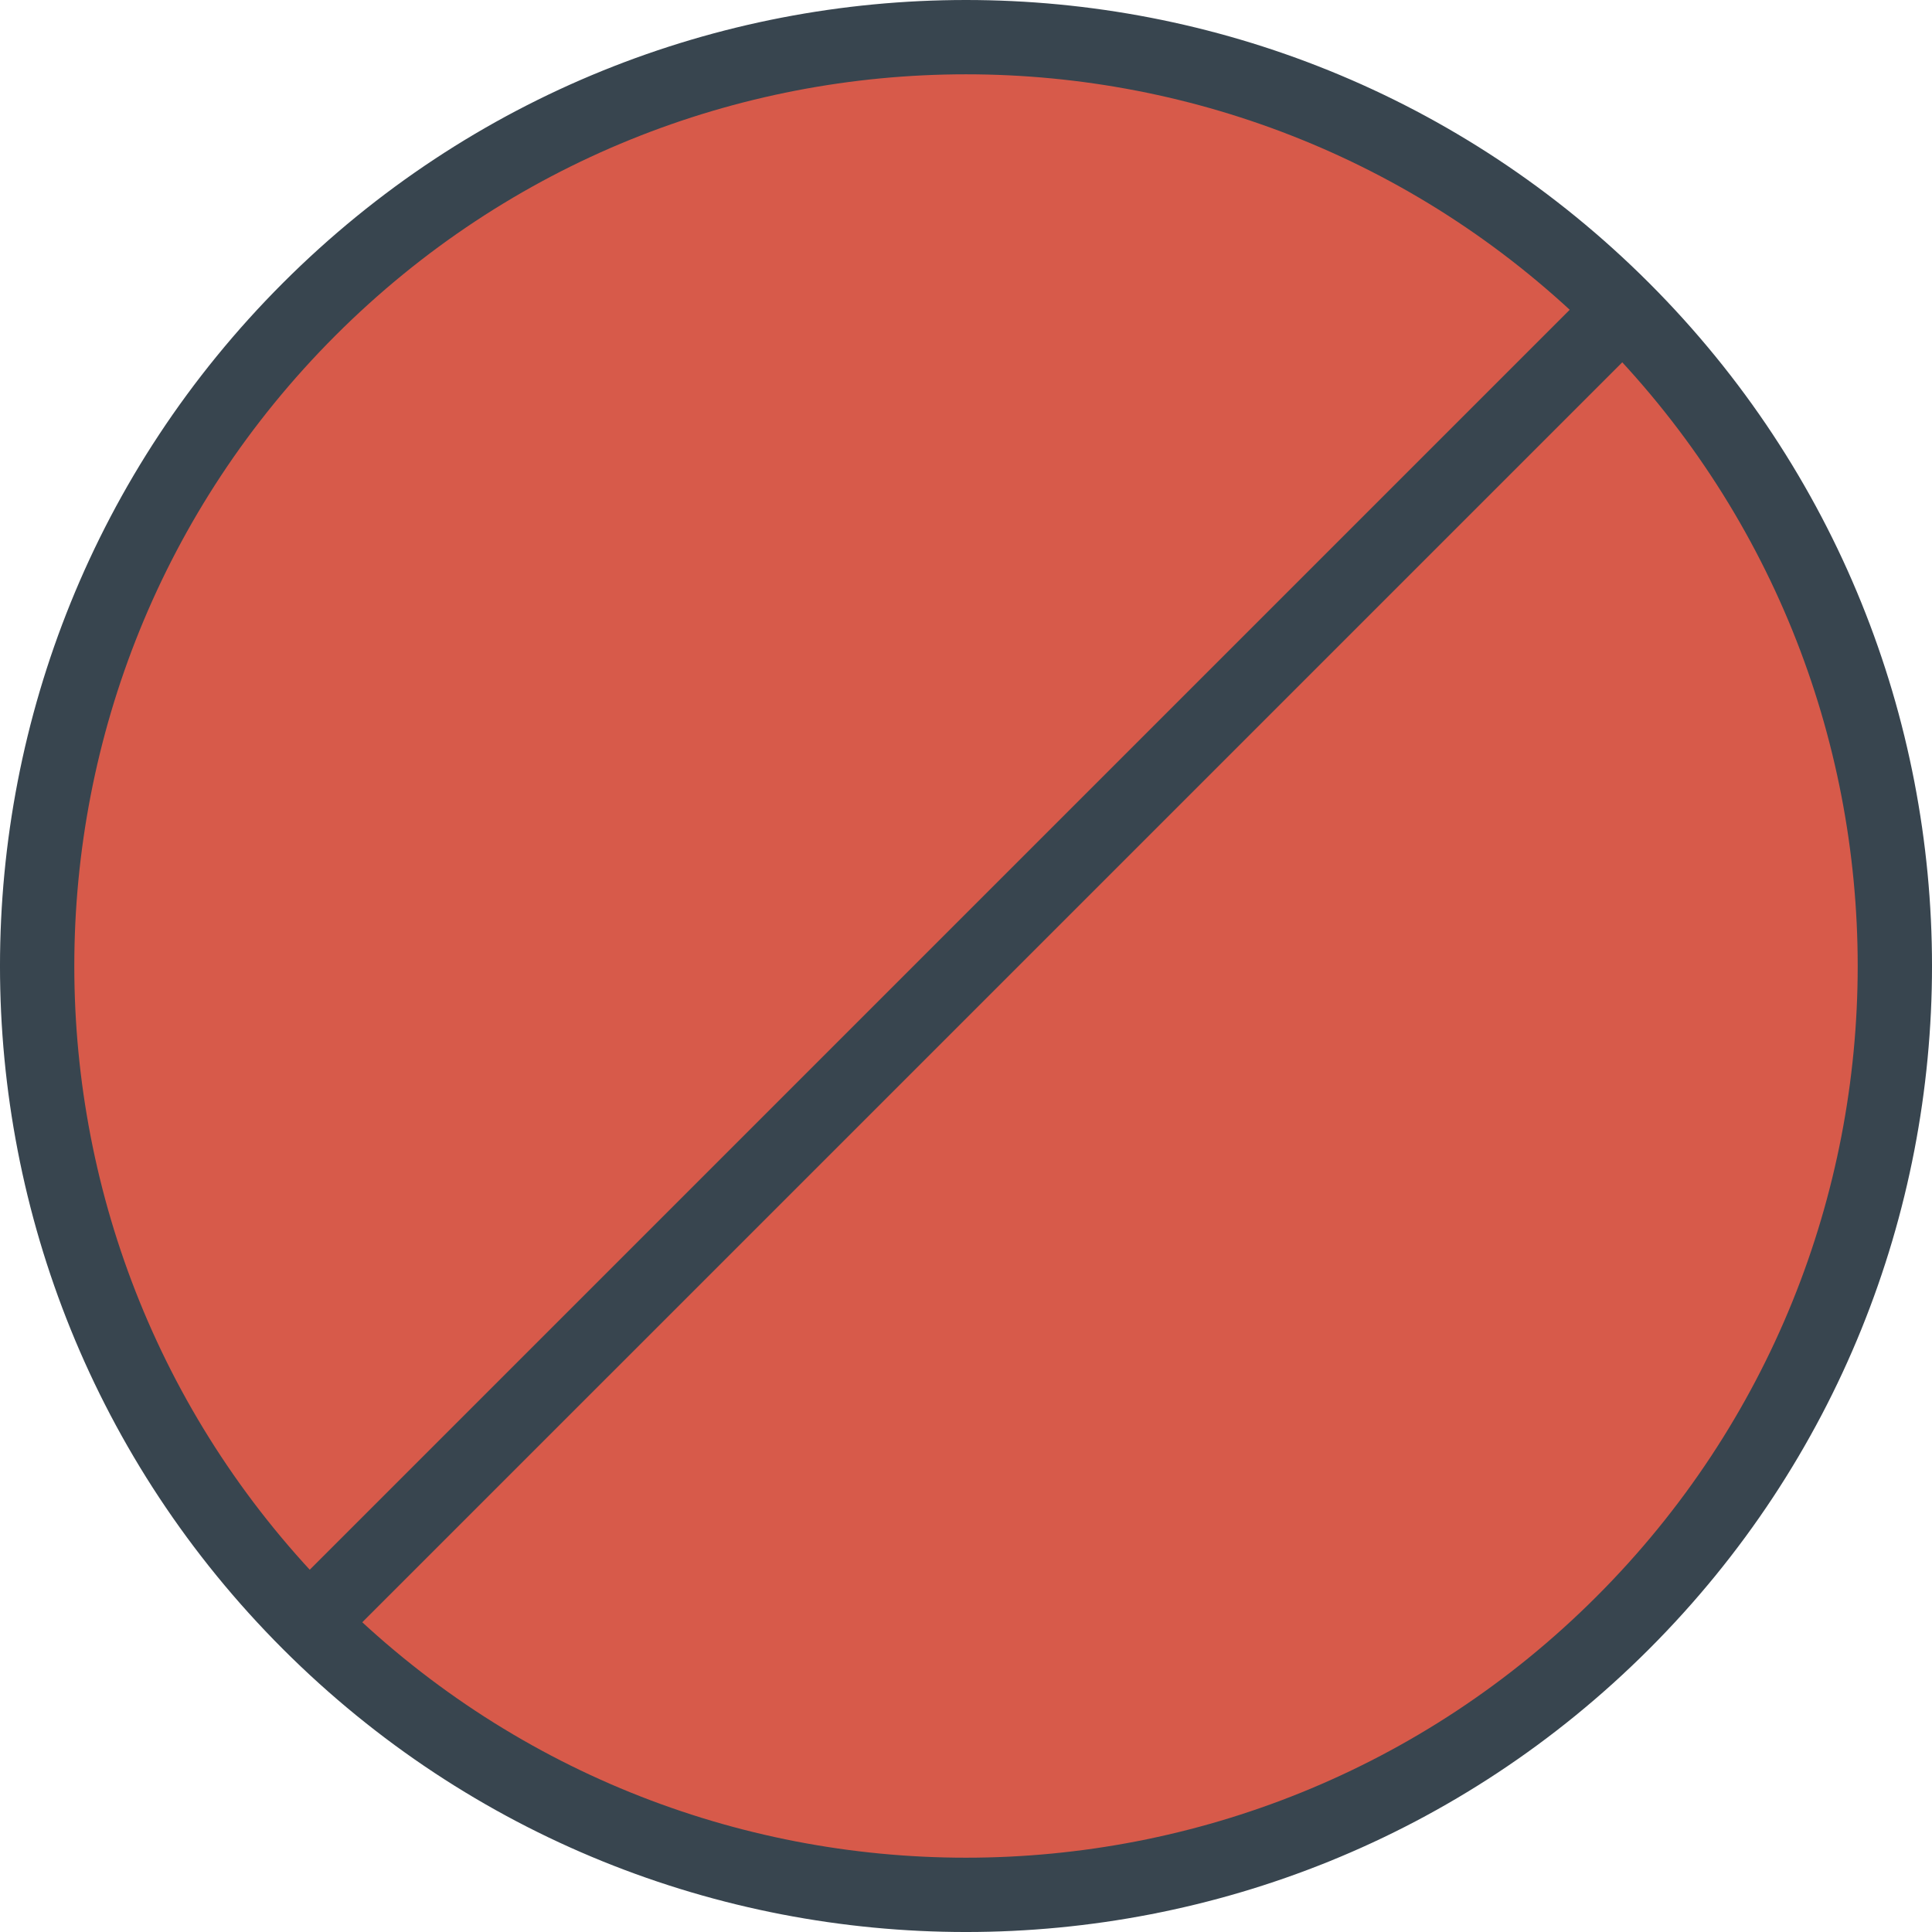 <?xml version="1.0" encoding="UTF-8" standalone="no"?>
<svg width="52px" height="52px" viewBox="0 0 52 52" version="1.1" xmlns="http://www.w3.org/2000/svg" xmlns:xlink="http://www.w3.org/1999/xlink" xmlns:sketch="http://www.bohemiancoding.com/sketch/ns">
    <!-- Generator: Sketch 3.3.2 (12043) - http://www.bohemiancoding.com/sketch -->
    <title>224 - Forbidden (Flat)</title>
    <desc>Created with Sketch.</desc>
    <defs></defs>
    <g id="Page-1" stroke="none" stroke-width="1" fill="none" fill-rule="evenodd" sketch:type="MSPage">
        <g id="Icons" sketch:type="MSArtboardGroup" transform="translate(-844, -2161)">
            <g id="224---Forbidden-(Flat)" sketch:type="MSLayerGroup" transform="translate(844, 2162)">
                <path d="M43.678,7.323 C53.441,17.086 53.441,32.915 43.678,42.678 C33.915,52.441 18.085,52.441 8.322,42.678 C-1.441,32.915 -1.441,17.086 8.322,7.323 C18.085,-2.441 33.915,-2.441 43.678,7.323 L43.678,7.323 Z" id="Fill-725" fill="#D75A4A" sketch:type="MSShapeGroup"></path>
                <path d="M43.678,7.323 C53.441,17.086 53.441,32.915 43.678,42.678 C33.915,52.441 18.085,52.441 8.322,42.678 C-1.441,32.915 -1.441,17.086 8.322,7.323 C18.085,-2.441 33.915,-2.441 43.678,7.323 L43.678,7.323 Z" id="Stroke-726" stroke="#38454F" stroke-width="2" sketch:type="MSShapeGroup"></path>
                <path d="M8.322,42.678 L43.678,7.323" id="Stroke-890" stroke="#38454F" stroke-width="2" sketch:type="MSShapeGroup"></path>
            </g>
        </g>
    </g>
</svg>
